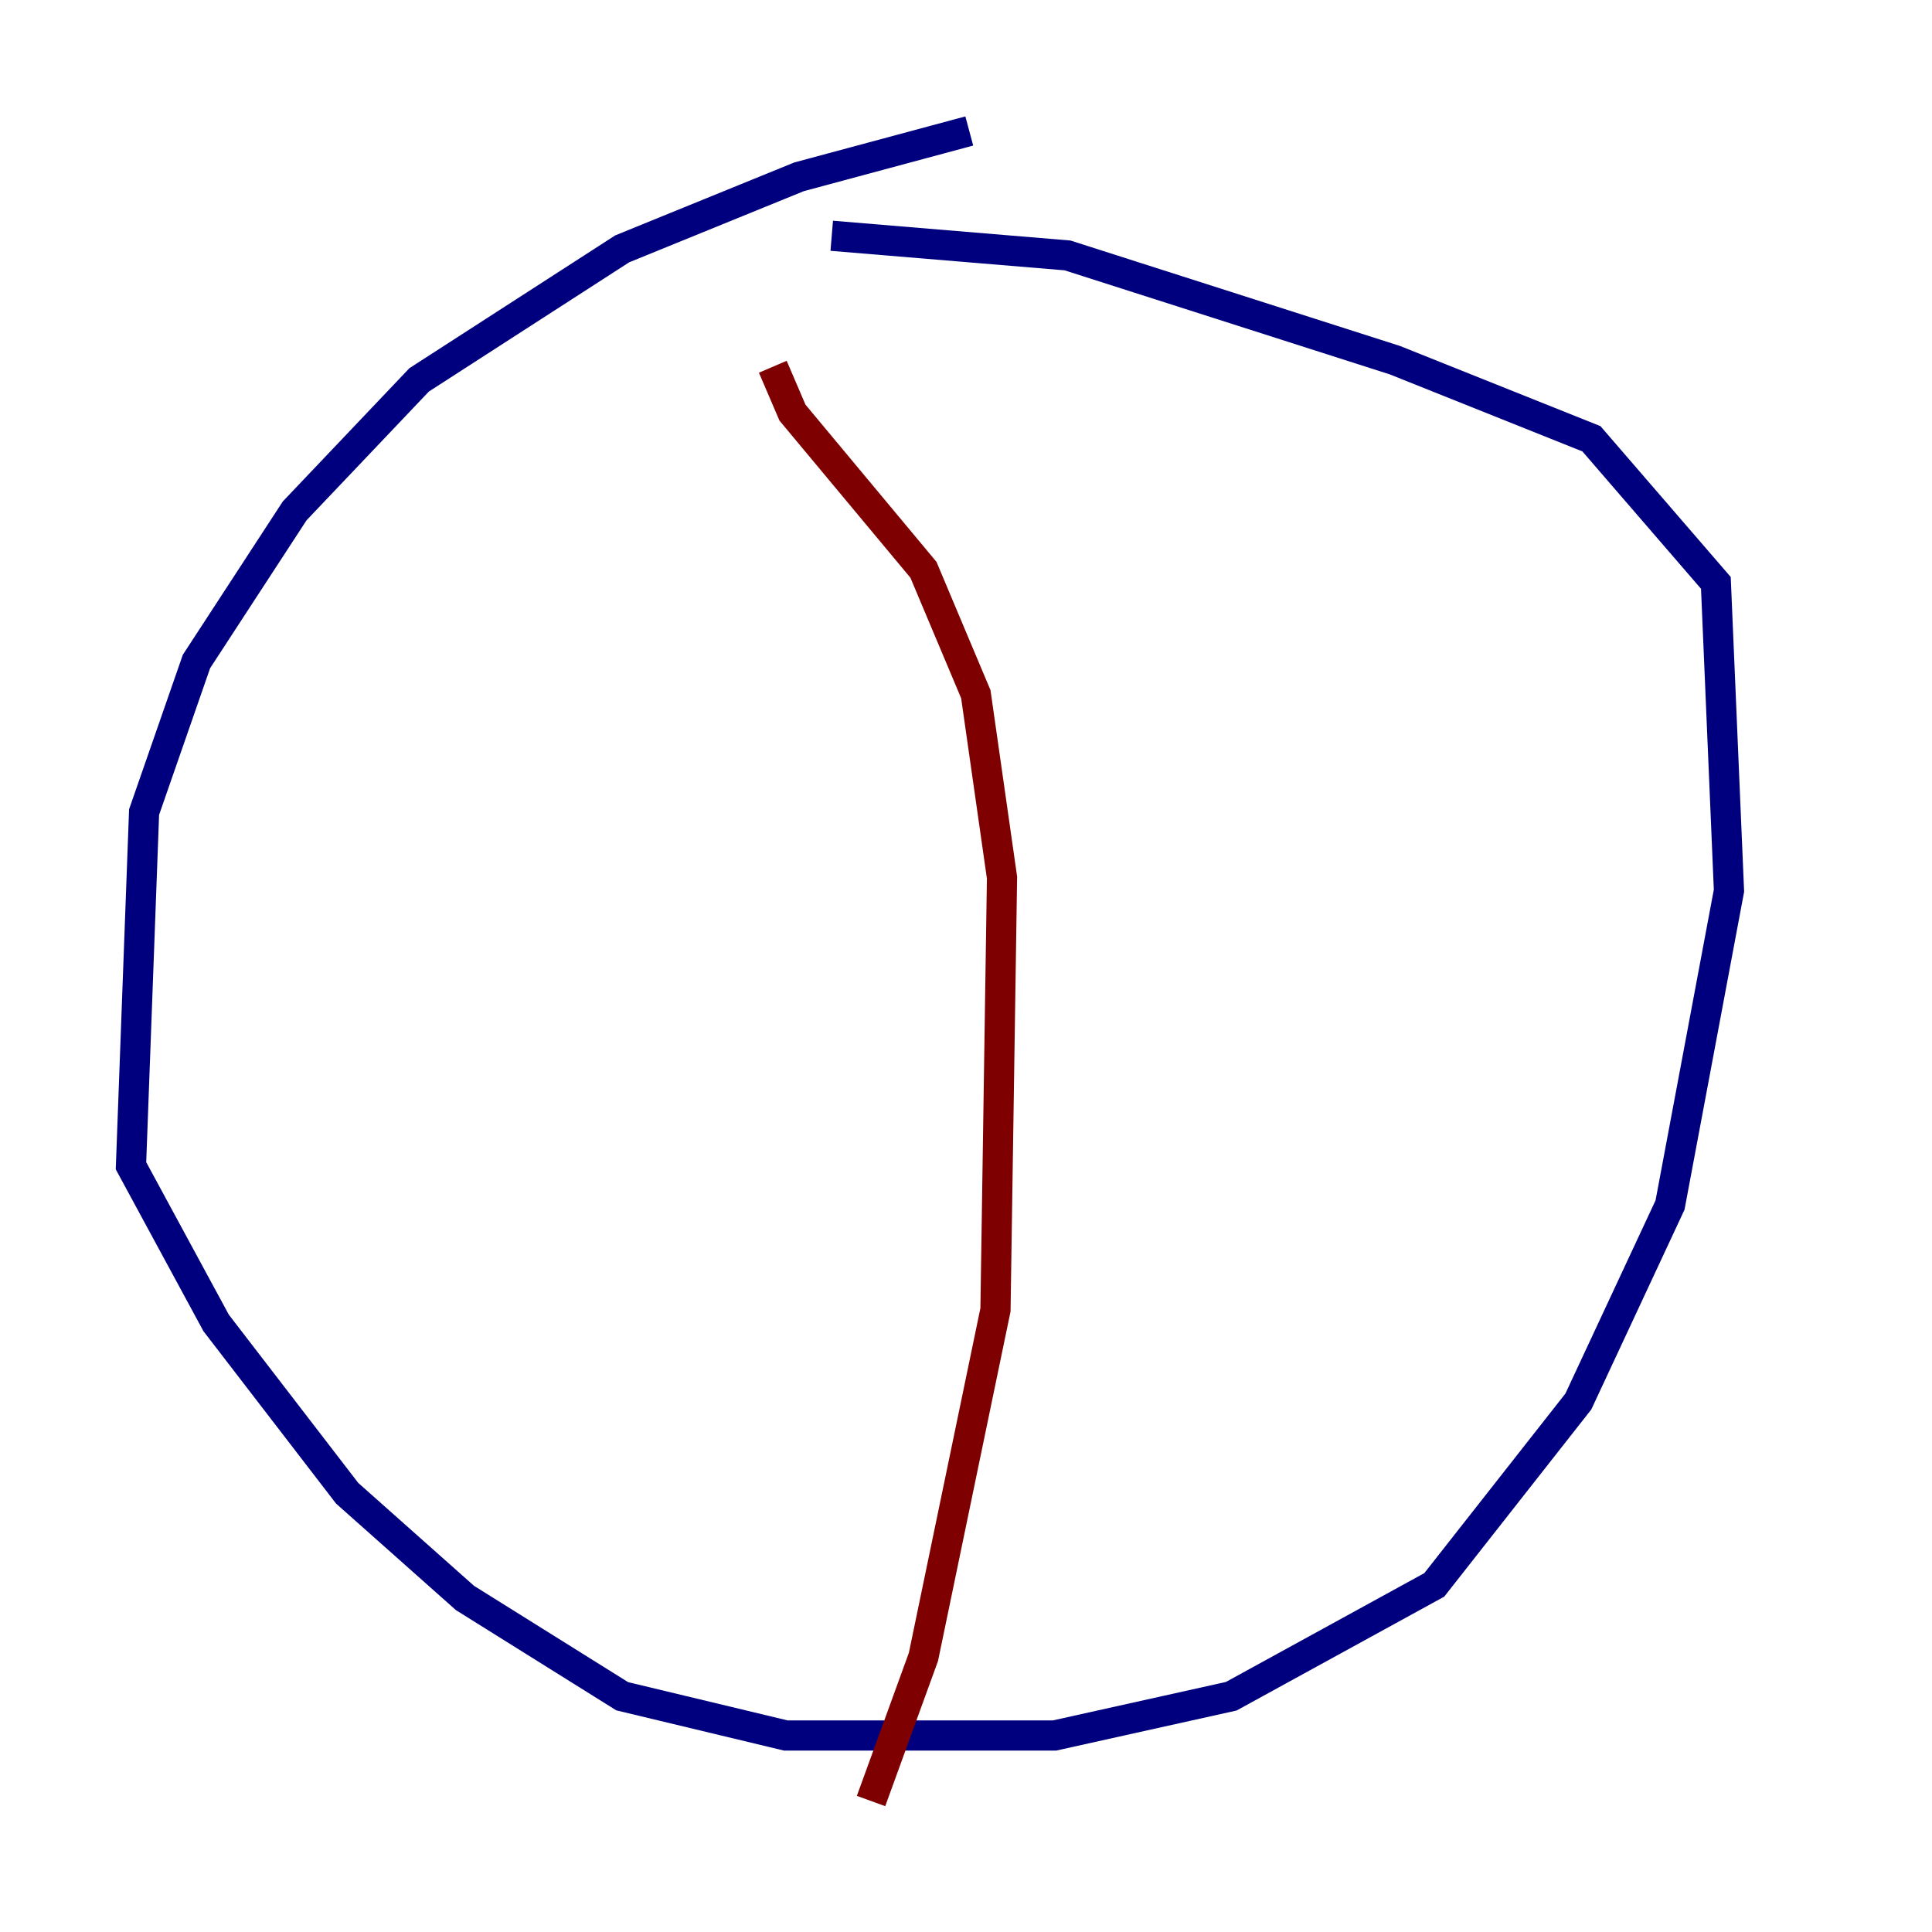 <?xml version="1.0" encoding="utf-8" ?>
<svg baseProfile="tiny" height="128" version="1.2" viewBox="0,0,128,128" width="128" xmlns="http://www.w3.org/2000/svg" xmlns:ev="http://www.w3.org/2001/xml-events" xmlns:xlink="http://www.w3.org/1999/xlink"><defs /><polyline fill="none" points="64.217,8.678 52.936,11.715 41.22,16.488 27.77,25.166 19.525,33.844 13.017,43.824 9.546,53.803 8.678,77.234 14.319,87.647 22.997,98.929 30.807,105.871 41.22,112.38 52.068,114.983 69.858,114.983 81.573,112.38 95.024,105.003 104.57,92.854 110.644,79.837 114.549,59.01 113.681,38.617 105.437,29.071 92.42,23.864 70.725,16.922 55.105,15.62" stroke="#00007f" stroke-width="2" /><polyline fill="none" points="51.2,24.298 52.502,27.336 61.18,37.749 64.651,45.993 66.386,58.142 65.953,86.78 61.18,109.776 57.709,119.322" stroke="#7f0000" stroke-width="2" /></svg>
